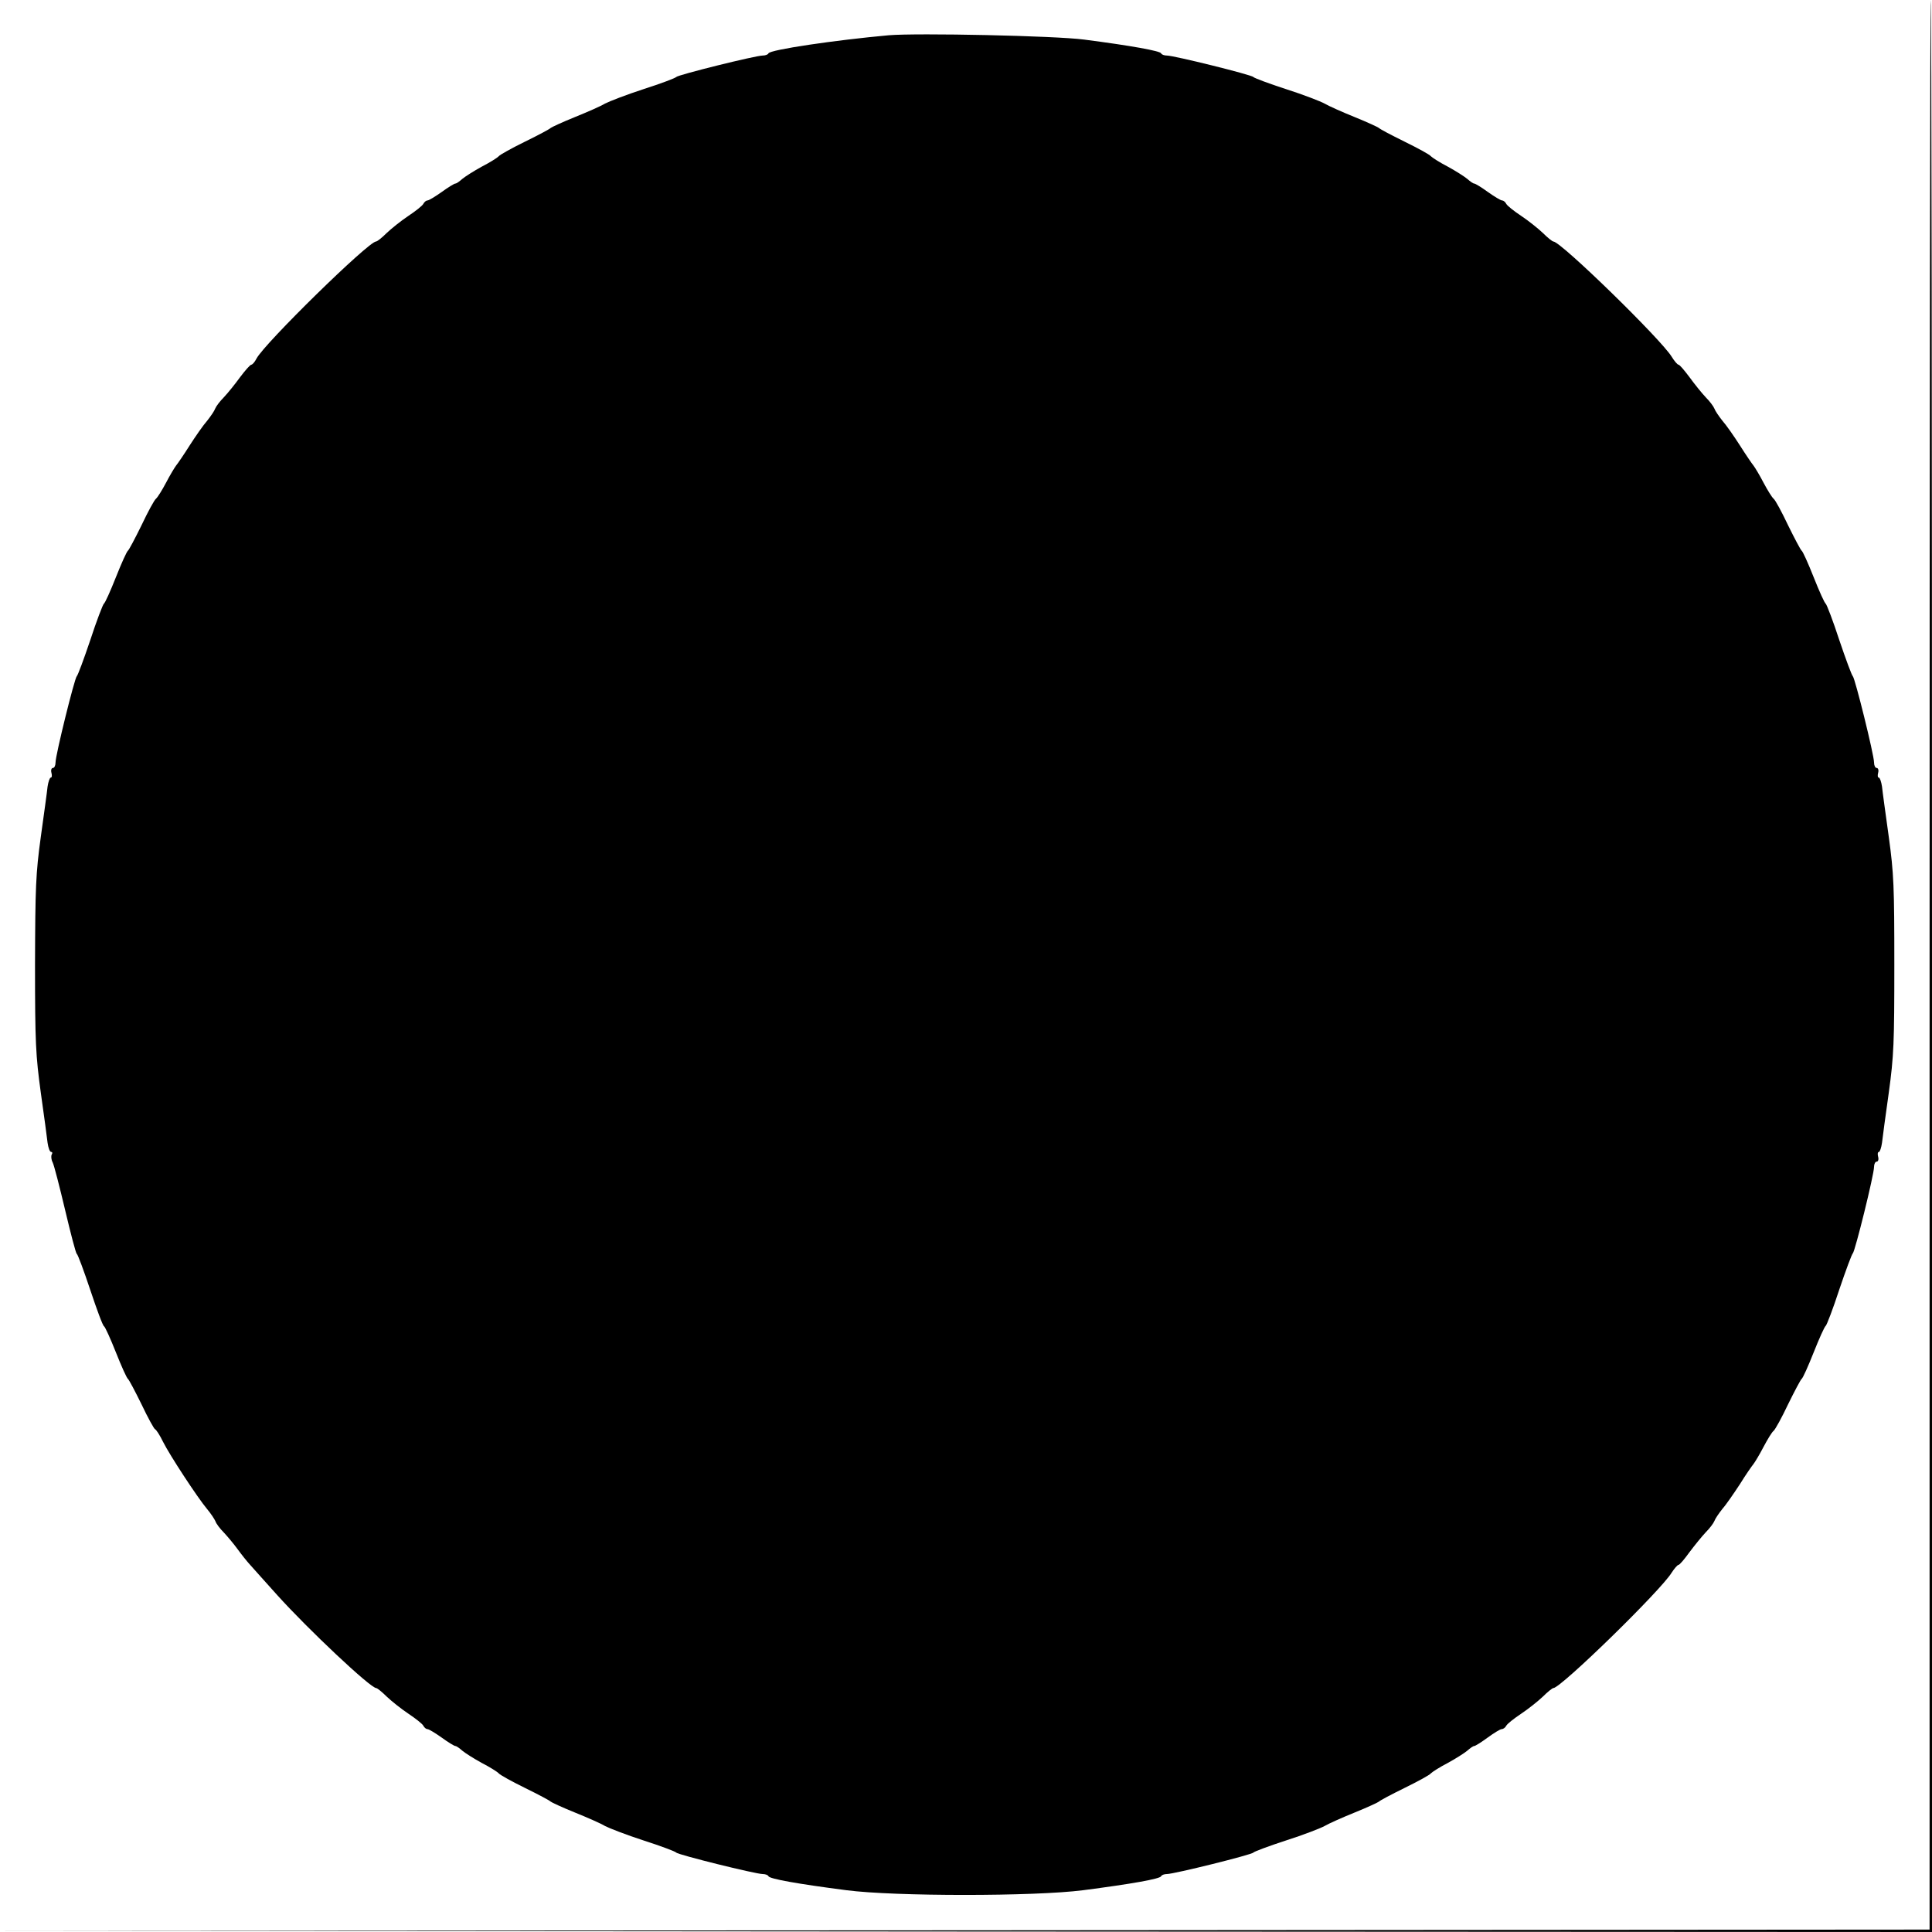 <?xml version="1.0" standalone="no"?>
<!DOCTYPE svg PUBLIC "-//W3C//DTD SVG 20010904//EN"
 "http://www.w3.org/TR/2001/REC-SVG-20010904/DTD/svg10.dtd">
<svg version="1.0" xmlns="http://www.w3.org/2000/svg"
 width="800pt" height="800pt" viewBox="0 0 800 800"
 preserveAspectRatio="xMidYMid meet">
<g transform="translate(0,800) scale(0.1,-0.1)"
fill="#000000" stroke="none">
<path d="M7990 4005 l0 -3995 -3997 -3 -3998 -2 4003 -3 4002 -2 0 4000 c0
2200 -2 4000 -5 4000 -3 0 -5 -1798 -5 -3995z"/>
<path d="M3680 7854 c-221 -20 -493 -60 -498 -75 -2 -5 -13 -9 -24 -9 -29 0
-352 -80 -358 -89 -3 -4 -63 -27 -135 -50 -71 -23 -143 -51 -160 -60 -16 -10
-73 -35 -125 -56 -52 -21 -97 -42 -100 -45 -3 -4 -50 -29 -105 -56 -55 -27
-104 -54 -110 -61 -5 -6 -37 -26 -70 -43 -33 -18 -69 -41 -81 -51 -11 -10 -24
-19 -28 -19 -5 0 -31 -16 -57 -35 -27 -19 -53 -35 -59 -35 -5 0 -13 -6 -17
-14 -4 -8 -32 -30 -62 -50 -30 -20 -70 -52 -90 -71 -19 -19 -39 -35 -44 -35
-31 0 -462 -422 -495 -485 -7 -14 -17 -25 -21 -25 -5 0 -26 -24 -47 -52 -21
-29 -51 -66 -67 -83 -16 -16 -32 -37 -36 -47 -3 -9 -18 -31 -33 -50 -16 -18
-48 -64 -73 -103 -24 -38 -50 -76 -56 -83 -6 -8 -25 -39 -41 -70 -17 -32 -35
-61 -42 -67 -7 -5 -34 -55 -60 -110 -27 -55 -52 -102 -56 -105 -5 -3 -27 -52
-50 -110 -23 -58 -45 -107 -50 -110 -4 -3 -30 -70 -56 -150 -27 -80 -52 -147
-56 -150 -9 -7 -88 -326 -88 -357 0 -13 -5 -23 -11 -23 -6 0 -9 -9 -6 -20 3
-11 2 -20 -3 -20 -4 0 -10 -17 -13 -37 -2 -21 -15 -114 -28 -208 -21 -153 -23
-207 -24 -530 0 -325 3 -376 24 -530 13 -93 26 -187 28 -207 3 -21 9 -38 15
-38 5 0 6 -5 2 -11 -3 -6 -2 -21 4 -32 6 -12 29 -102 52 -199 23 -97 44 -178
48 -180 4 -2 29 -69 56 -150 27 -81 52 -149 57 -150 4 -2 26 -50 49 -108 23
-58 45 -107 50 -110 4 -3 29 -50 56 -105 26 -55 52 -102 56 -103 5 -2 20 -25
33 -52 28 -56 142 -230 182 -278 16 -19 31 -42 35 -51 3 -10 19 -31 35 -47 15
-16 41 -47 57 -69 16 -22 39 -51 52 -65 12 -14 63 -70 112 -125 127 -141 386
-385 410 -385 4 0 24 -16 43 -35 20 -19 60 -51 90 -71 30 -20 58 -42 62 -50 4
-8 12 -14 17 -14 6 0 32 -16 59 -35 26 -19 52 -35 57 -35 4 0 17 -9 28 -19 12
-10 48 -33 81 -51 33 -17 65 -37 70 -43 6 -7 55 -34 110 -61 55 -27 102 -52
105 -56 3 -3 48 -24 100 -45 52 -21 109 -46 125 -56 17 -9 89 -37 160 -60 72
-23 132 -46 135 -50 6 -9 329 -89 358 -89 11 0 22 -4 24 -9 4 -11 122 -32 323
-58 200 -26 778 -26 980 0 200 26 319 47 323 58 2 5 13 9 24 9 29 0 352 80
358 89 3 4 64 27 135 50 72 23 144 51 160 60 17 10 73 35 125 56 52 21 97 42
100 45 3 4 50 29 105 56 55 27 105 54 110 61 6 6 37 26 70 43 33 18 69 41 81
51 11 10 24 19 28 19 5 0 30 16 56 35 26 19 52 35 58 35 6 0 15 6 19 14 4 8
32 30 62 50 30 20 70 52 90 71 19 19 39 35 43 35 31 0 446 405 490 478 11 17
24 32 28 32 5 0 25 24 46 53 21 28 51 65 67 82 16 16 32 37 36 47 3 9 18 31
33 50 16 18 48 65 73 103 24 39 50 76 56 83 6 8 25 39 41 70 17 32 35 62 42
67 7 6 34 55 60 110 27 55 52 102 56 105 5 3 27 52 50 110 23 58 45 107 50
110 4 3 30 70 56 150 27 80 52 147 56 150 9 7 88 326 88 358 0 12 5 22 11 22
6 0 9 9 6 20 -3 11 -2 20 3 20 4 0 10 17 13 38 2 20 15 114 28 207 21 153 23
207 23 530 0 323 -2 377 -23 530 -13 94 -26 187 -28 208 -3 20 -9 37 -13 37
-5 0 -6 9 -3 20 3 11 0 20 -6 20 -6 0 -11 10 -11 23 0 31 -79 350 -88 357 -4
3 -29 70 -56 150 -26 80 -52 147 -56 150 -5 3 -27 52 -50 110 -23 58 -45 107
-50 110 -4 3 -29 50 -56 105 -26 55 -53 105 -60 110 -7 6 -25 35 -42 67 -16
31 -35 62 -41 70 -6 7 -32 45 -56 83 -25 39 -57 85 -73 103 -15 19 -30 41 -33
50 -4 10 -20 31 -36 47 -16 17 -46 54 -67 83 -21 28 -41 52 -46 52 -4 0 -17
15 -28 33 -44 72 -459 477 -490 477 -4 0 -24 16 -43 35 -20 19 -60 51 -90 71
-30 20 -58 42 -62 50 -4 8 -12 14 -17 14 -6 0 -32 16 -59 35 -26 19 -52 35
-57 35 -4 0 -17 9 -28 19 -12 10 -48 33 -81 51 -33 17 -64 37 -70 43 -5 7 -55
34 -110 61 -55 27 -102 52 -105 56 -3 3 -48 24 -100 45 -52 21 -108 46 -125
56 -16 9 -88 37 -160 60 -71 23 -132 46 -135 50 -6 9 -329 89 -358 89 -11 0
-22 4 -24 9 -3 10 -125 32 -318 57 -119 16 -693 28 -810 18z"/>
</g>
</svg>

